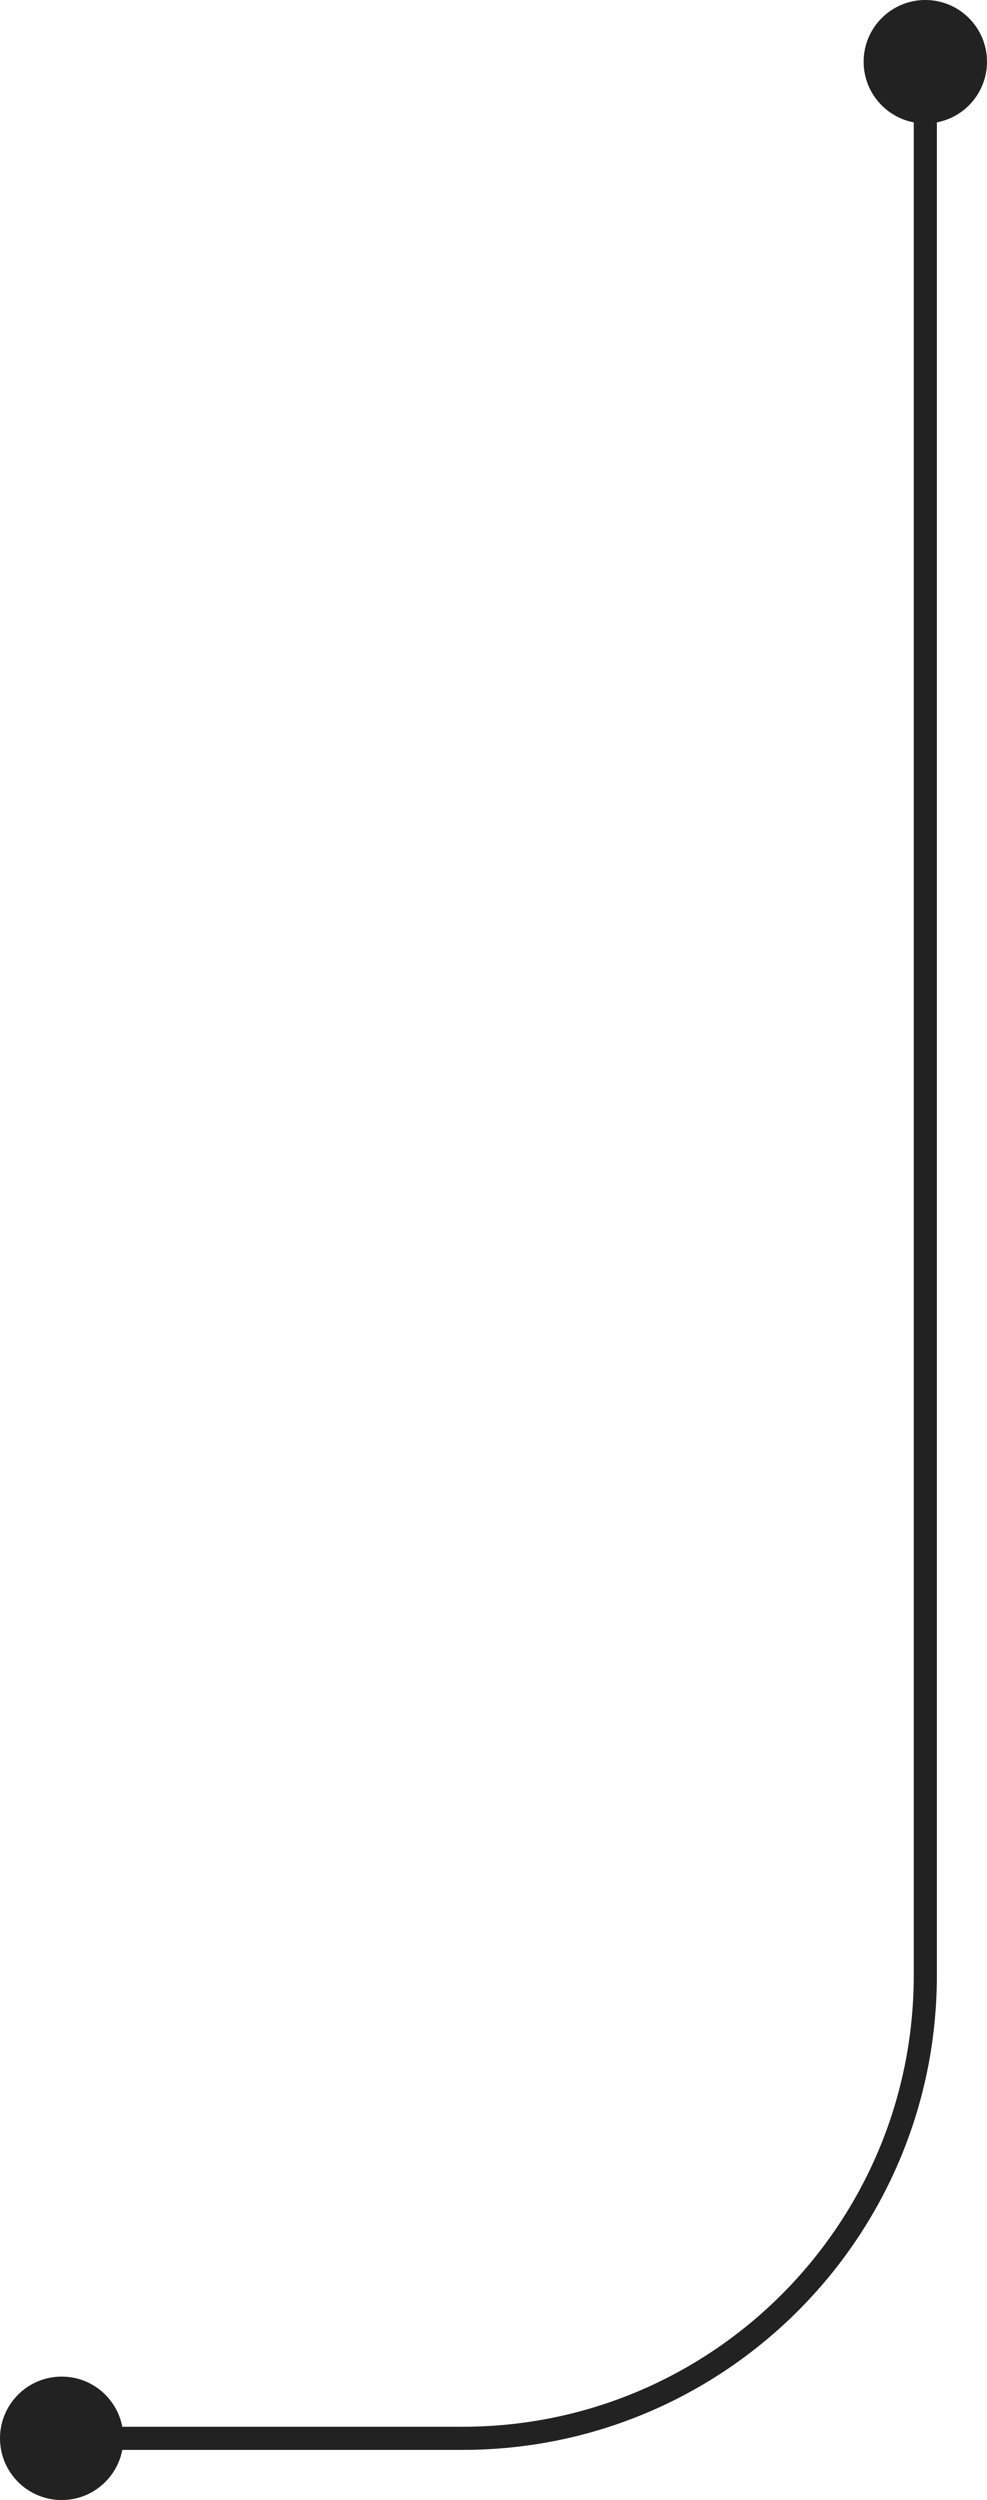 <svg width="128" height="324" viewBox="0 0 128 324" fill="none" xmlns="http://www.w3.org/2000/svg">
<path d="M128 8C128 12.418 124.418 16 120 16C115.582 16 112 12.418 112 8C112 3.582 115.582 0 120 0C124.418 0 128 3.582 128 8ZM16 316C16 320.418 12.418 324 8 324C3.582 324 0 320.418 0 316C0 311.582 3.582 308 8 308C12.418 308 16 311.582 16 316ZM8 314.5H60V317.5H8V314.5ZM118.5 256V8H121.5V256H118.5ZM60 314.5C92.309 314.5 118.5 288.309 118.5 256H121.5C121.5 289.966 93.966 317.5 60 317.5V314.5Z" fill="#222222"/>
</svg>
